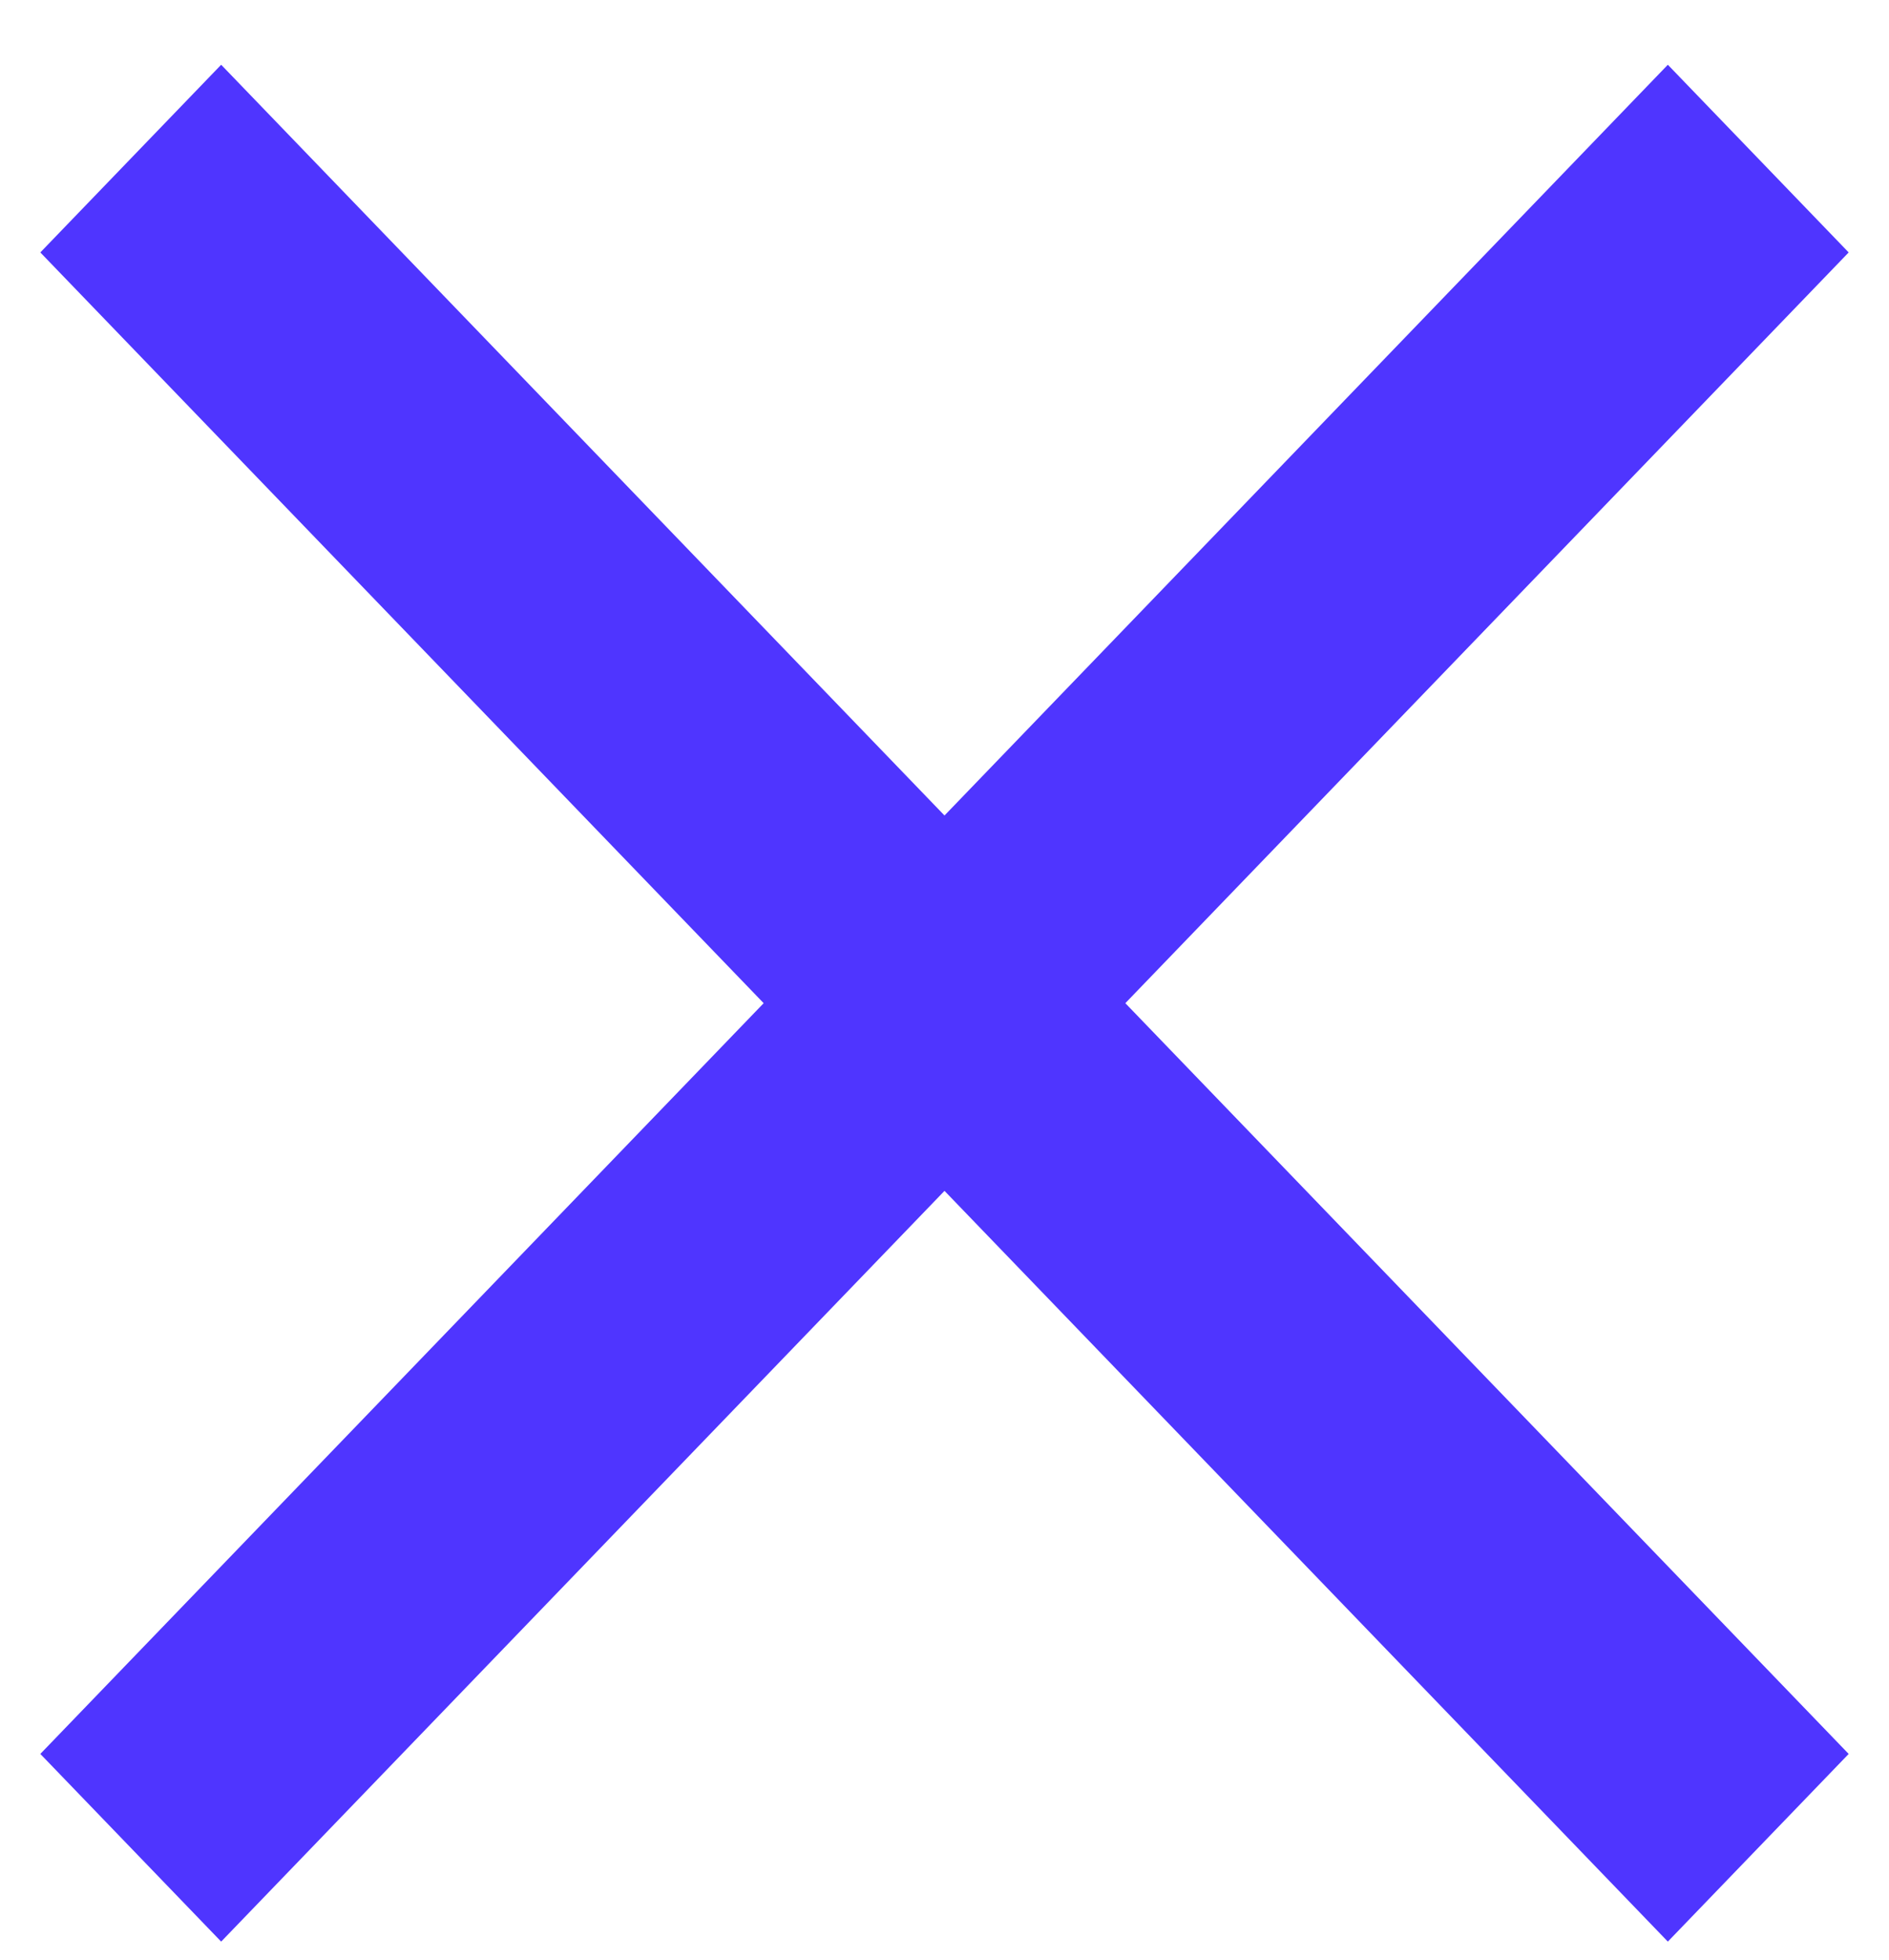 <svg width="24" height="24.89" viewBox="0 0 24 26" fill="none" xmlns="http://www.w3.org/2000/svg">
<path d="M24 3.349L21.6 0.859L12 10.819L2.4 0.859L0 3.349L9.6 13.309L0 23.269L2.4 25.759L12 15.799L21.6 25.759L24 23.269L14.4 13.309L24 3.349Z" fill="#4F35FF"/>
</svg>
